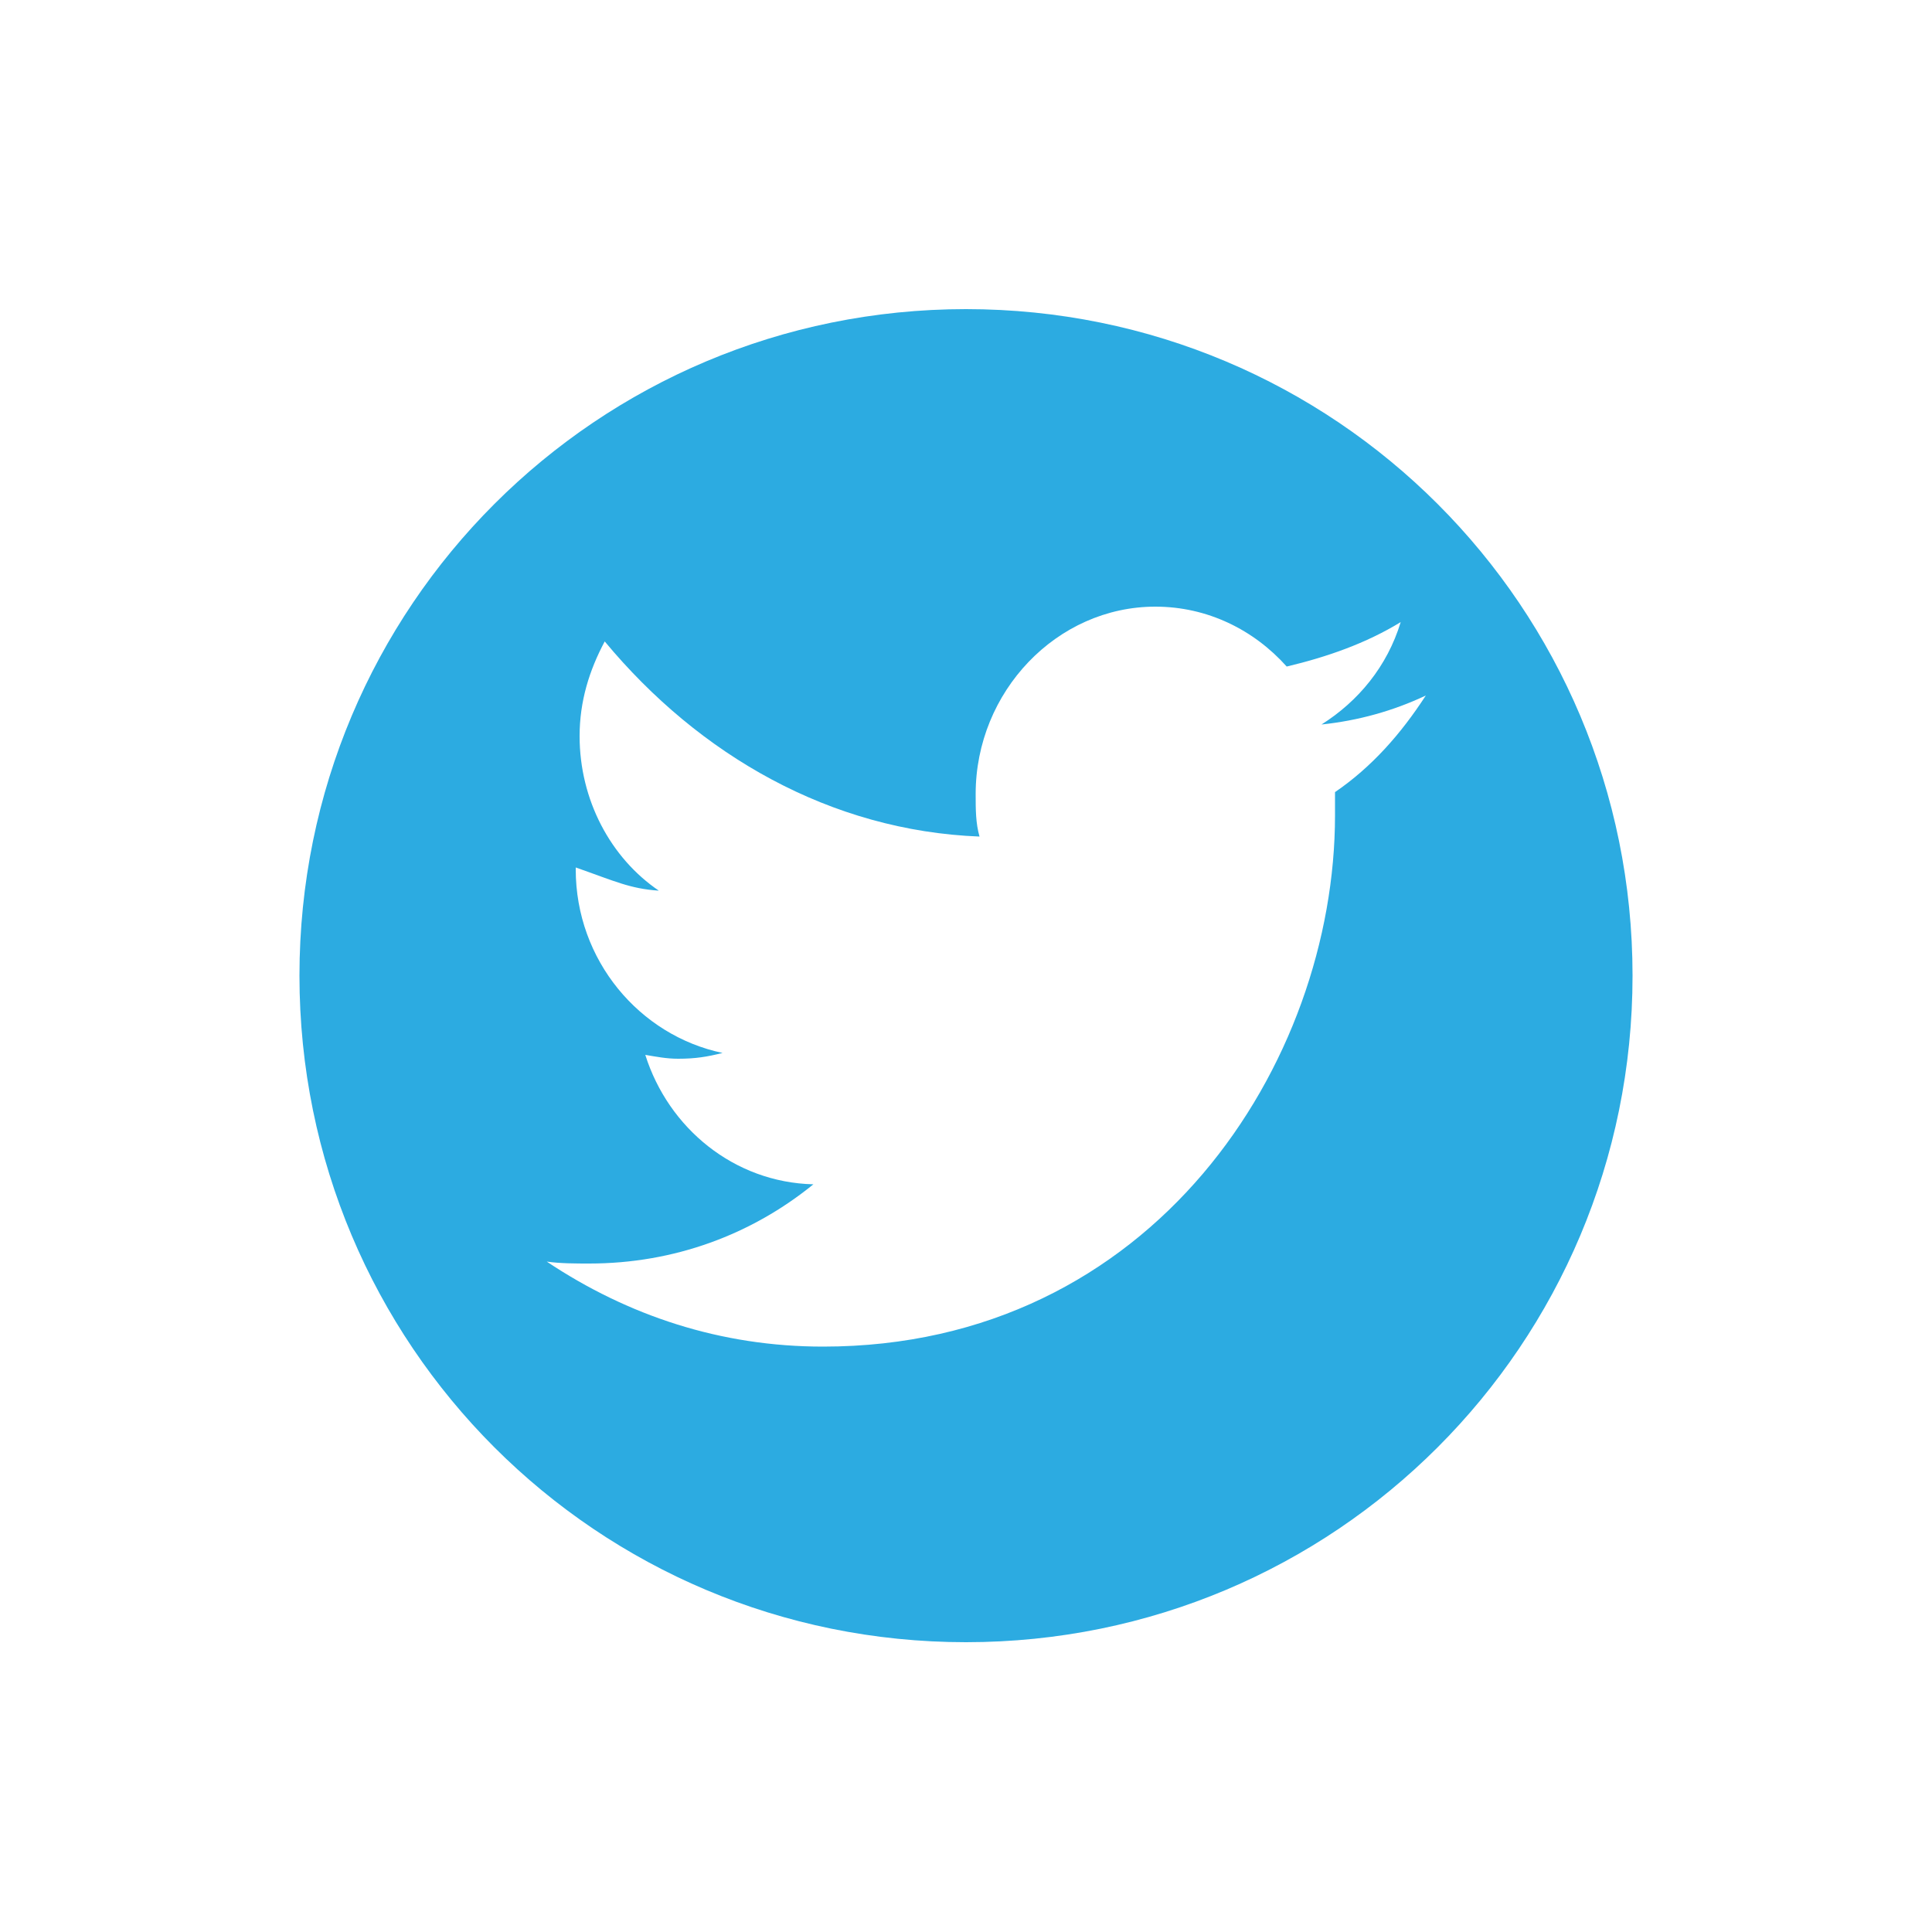 <?xml version="1.0" encoding="utf-8"?>
<!-- Generator: Adobe Illustrator 18.0.0, SVG Export Plug-In . SVG Version: 6.00 Build 0)  -->
<!DOCTYPE svg PUBLIC "-//W3C//DTD SVG 1.1//EN" "http://www.w3.org/Graphics/SVG/1.1/DTD/svg11.dtd">
<svg version="1.1" id="VECTORES" xmlns="http://www.w3.org/2000/svg" xmlns:xlink="http://www.w3.org/1999/xlink" x="0px" y="0px"
	 viewBox="0 0 100 100" enable-background="new 0 0 100 100" xml:space="preserve">
<path fill="#2CABE1" d="M50,16c-19.1,0-34.5,15.4-34.5,34.5S30.9,85,50,85s34.5-15.4,34.5-34.5S69.1,16,50,16z M69.1,41
	c0,0.4,0,0.8,0,1.2c0,12.8-9.4,27.5-26.5,27.5c-5.3,0-10.1-1.6-14.3-4.4c0.7,0.1,1.5,0.1,2.2,0.1c4.4,0,8.4-1.5,11.6-4.1
	c-4.1-0.1-7.5-2.9-8.7-6.7c0.6,0.1,1.1,0.2,1.7,0.2c0.9,0,1.5-0.1,2.3-0.3c-4.3-0.9-7.6-4.8-7.6-9.5c0,0,0-0.1,0-0.1
	c2,0.7,2.8,1.1,4.3,1.2c-2.5-1.7-4.1-4.7-4.1-8c0-1.8,0.5-3.4,1.3-4.9C36.2,39.1,43,43,50.7,43.3c-0.2-0.7-0.2-1.4-0.2-2.2
	c0-5.3,4.2-9.7,9.3-9.7c2.7,0,5.1,1.2,6.8,3.1c2.1-0.5,4.1-1.2,5.9-2.3c-0.7,2.3-2.2,4.1-4.1,5.3c1.9-0.2,3.7-0.7,5.4-1.5
	C72.5,38,71,39.7,69.1,41z"/>
</svg>
